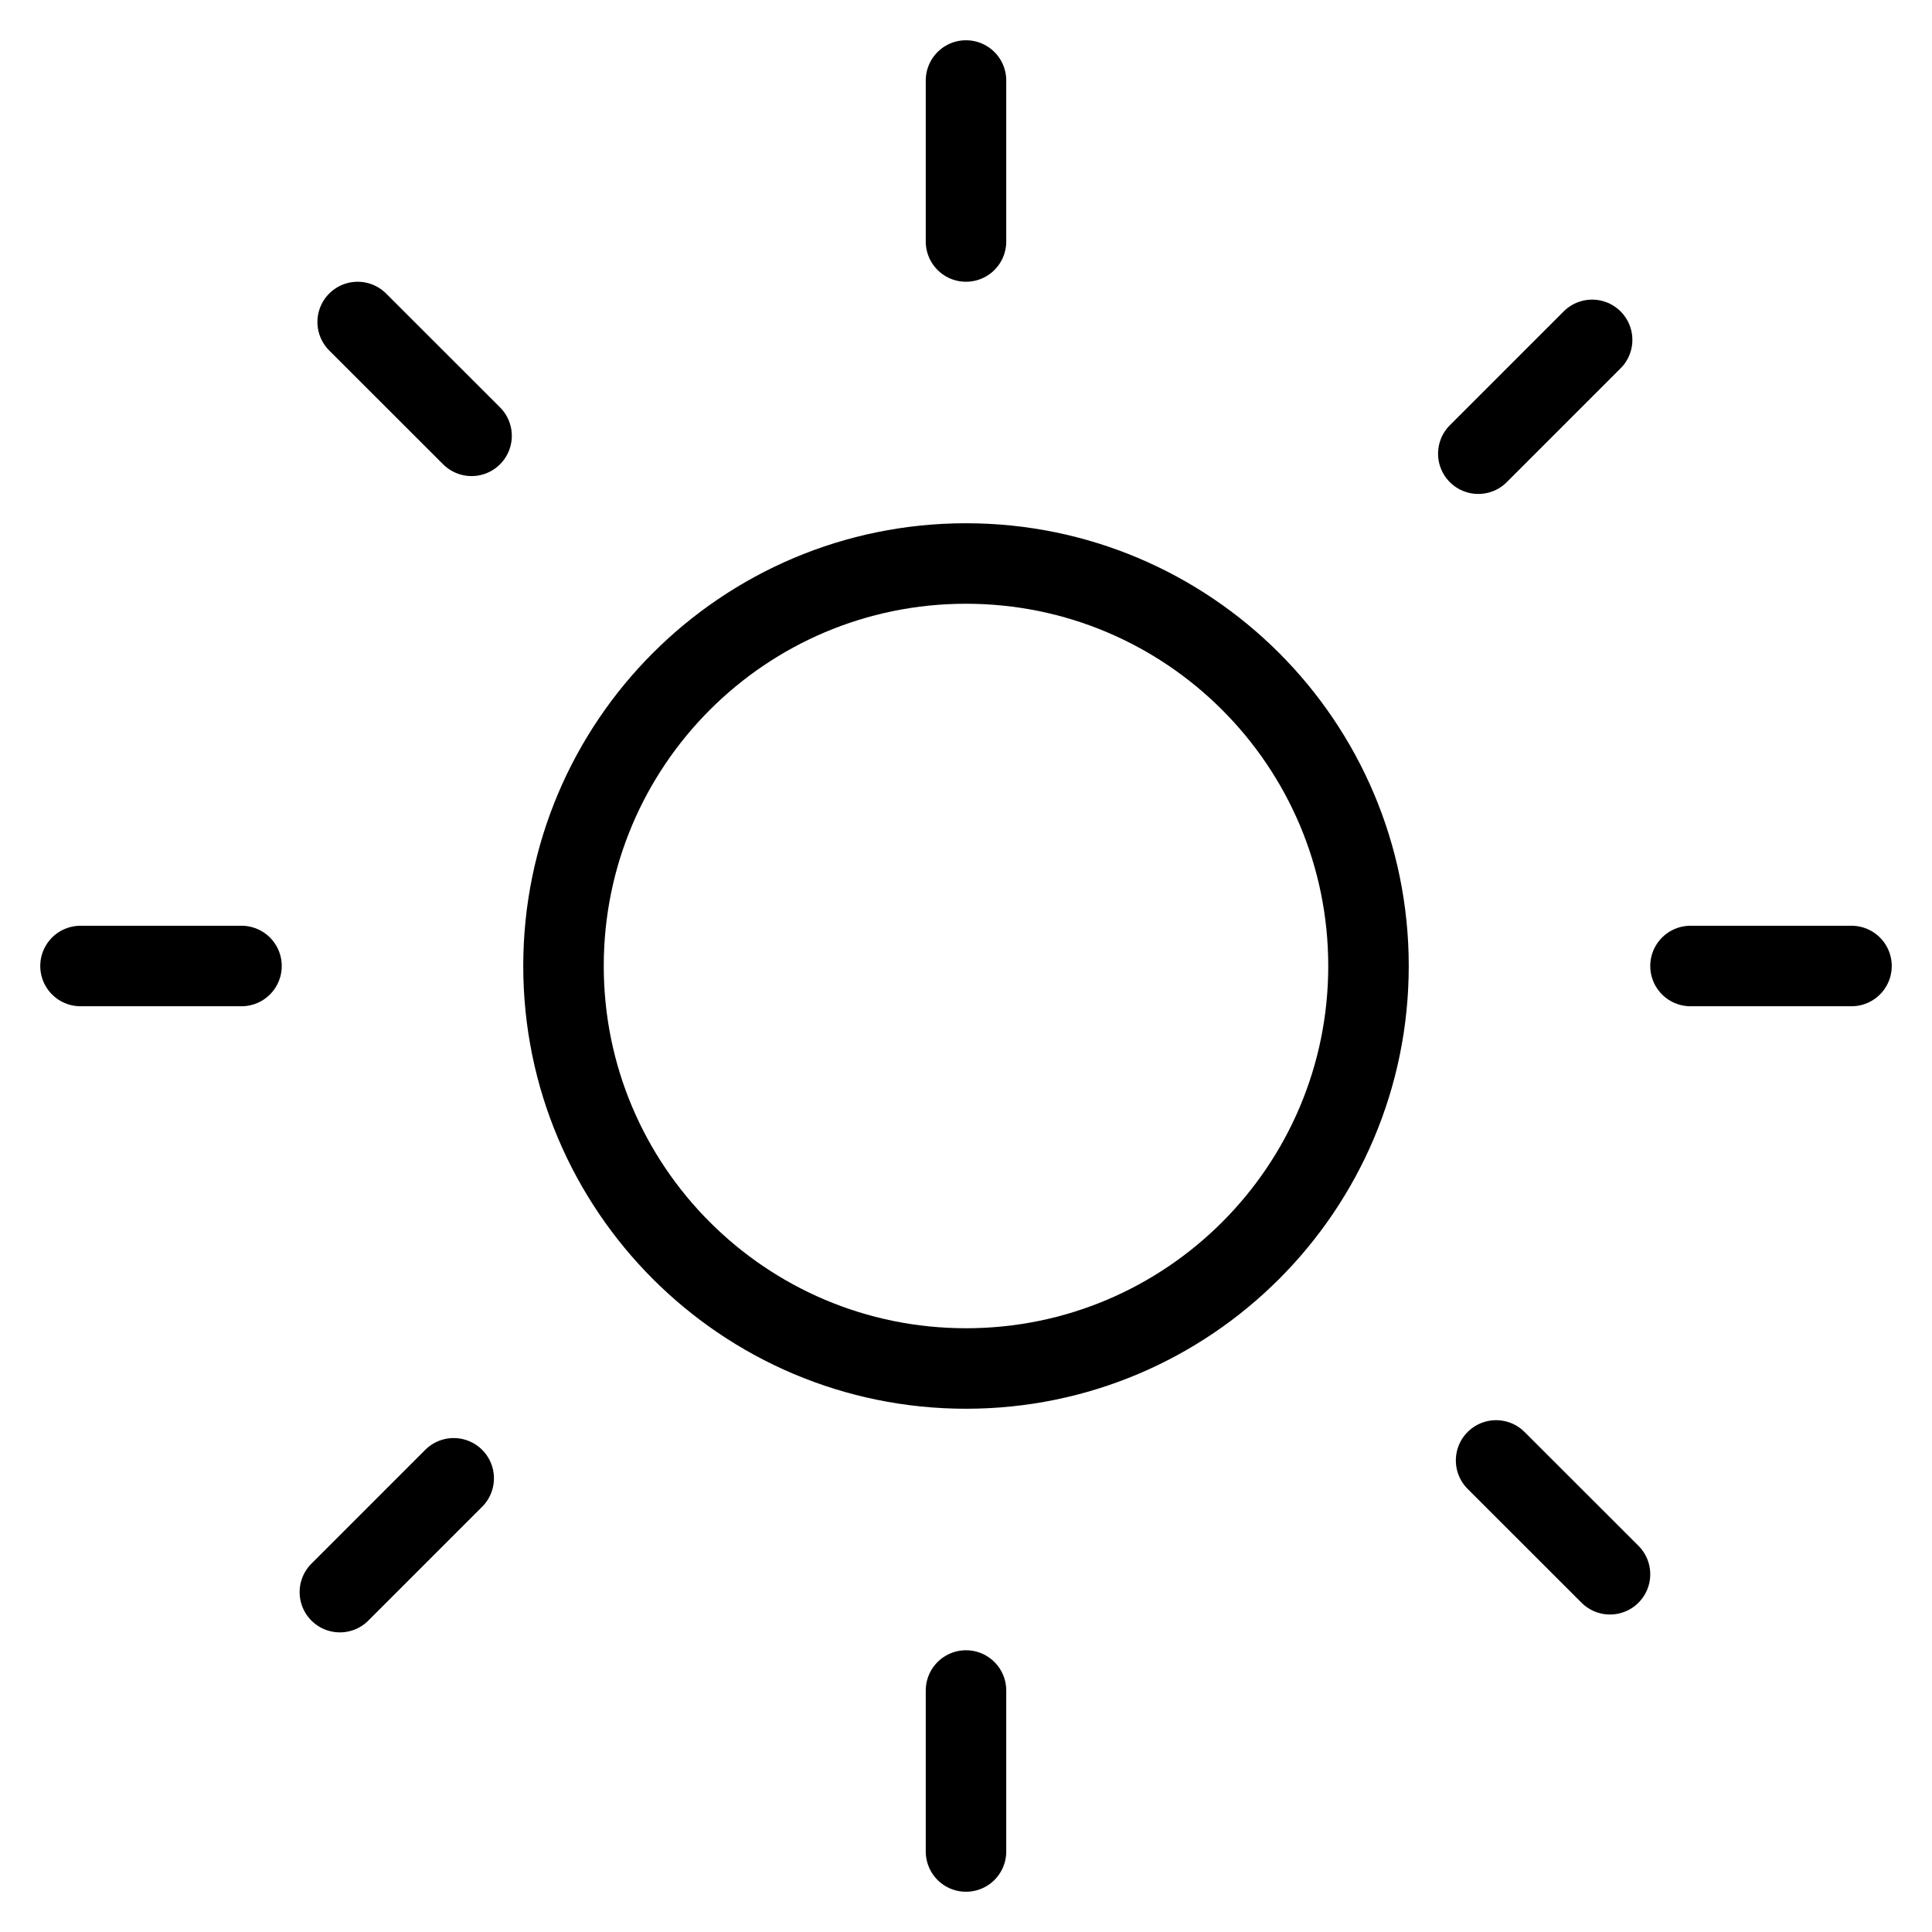 <svg width="24" height="24" viewBox="0 0 24 24" fill="none" xmlns="http://www.w3.org/2000/svg">
<path d="M12 1V3M12 23V21M1 12H3M23 12H21M4.222 19.778L5.636 18.364M19.778 4.222L18.364 5.636M20 19.556L18.585 18.142M4.443 4L5.858 5.414M17 12C17 14.761 14.761 17 12 17C9.239 17 7 14.761 7 12C7 9.239 9.239 7 12 7C14.761 7 17 9.239 17 12Z" stroke="black" stroke-linecap="round"/>
</svg>
